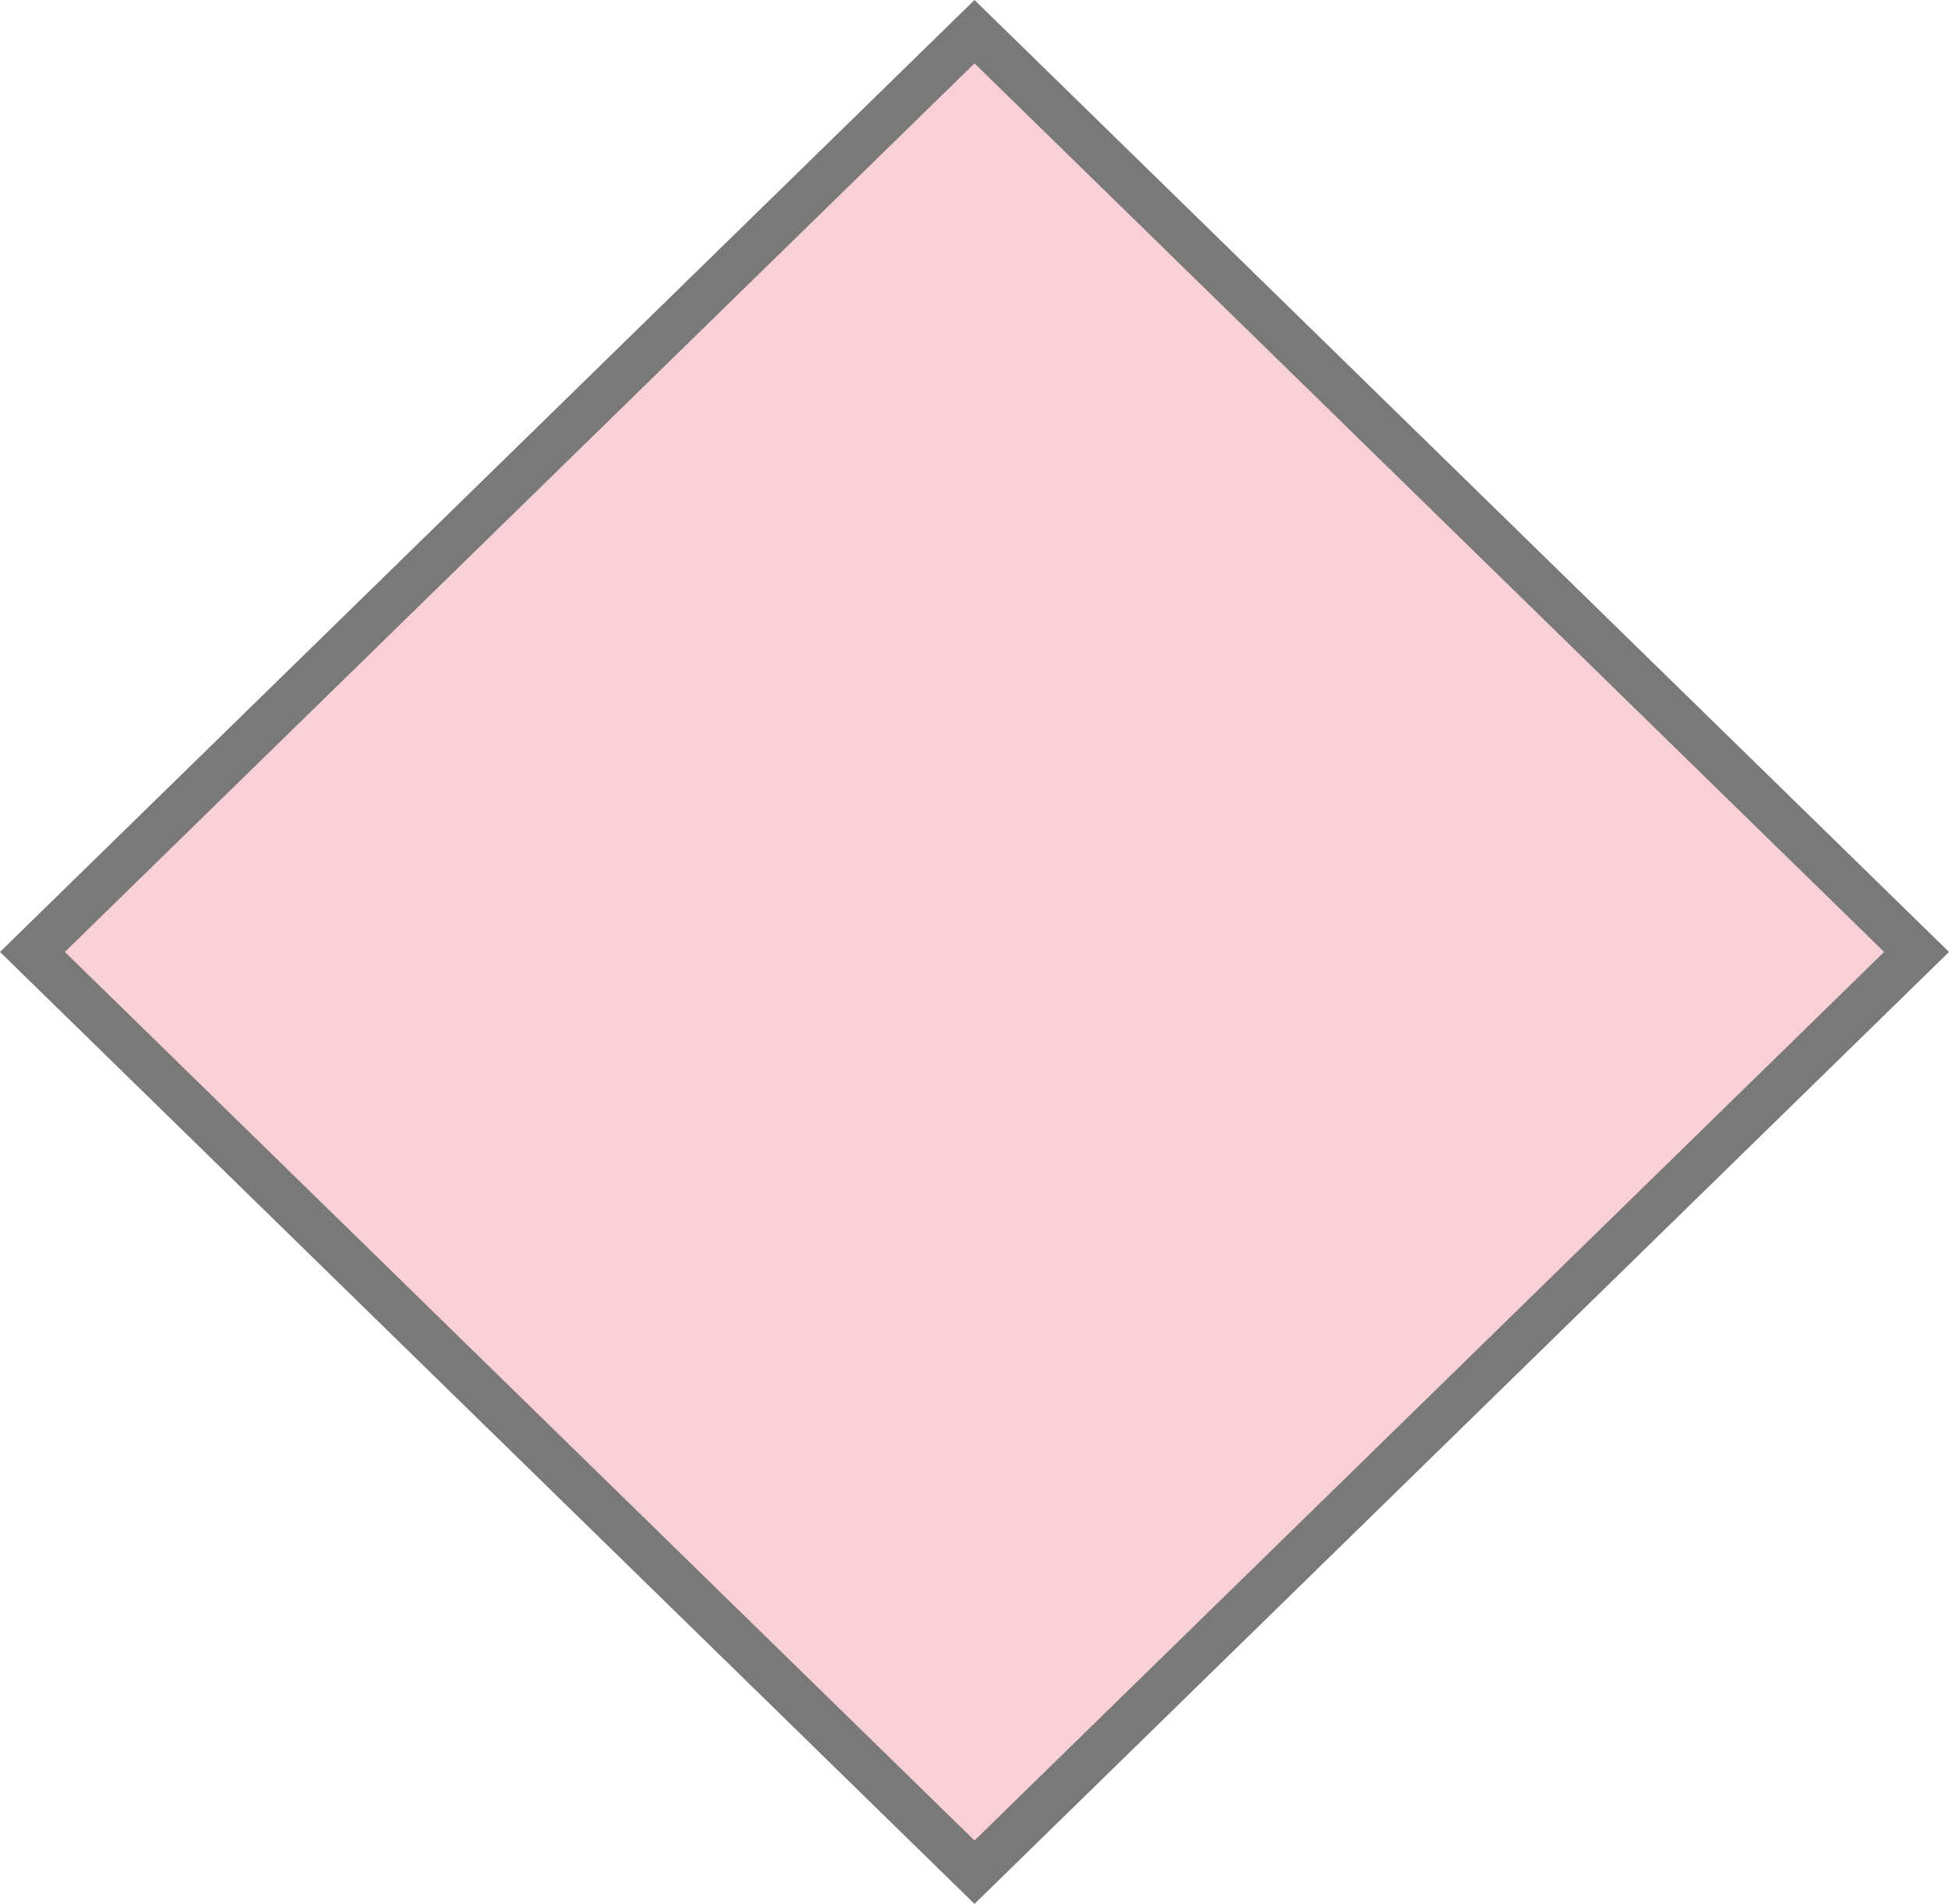 ﻿<?xml version="1.0" encoding="utf-8"?>
<svg version="1.1" xmlns:xlink="http://www.w3.org/1999/xlink" width="43px" height="42px" xmlns="http://www.w3.org/2000/svg">
  <g transform="matrix(1 0 0 1 -699 -378 )">
    <path d="M 720.5 419.301  L 699.716 399  L 720.5 378.699  L 741.284 399  L 720.5 419.301  Z " fill-rule="nonzero" fill="#ec808d" stroke="none" fill-opacity="0.365" />
    <path d="M 720.5 420  L 699 399  L 720.5 378  L 742 399  L 720.5 420  Z M 700.431 399  L 720.5 418.602  L 740.569 399  L 720.5 379.398  L 700.431 399  Z " fill-rule="nonzero" fill="#797979" stroke="none" />
  </g>
</svg>